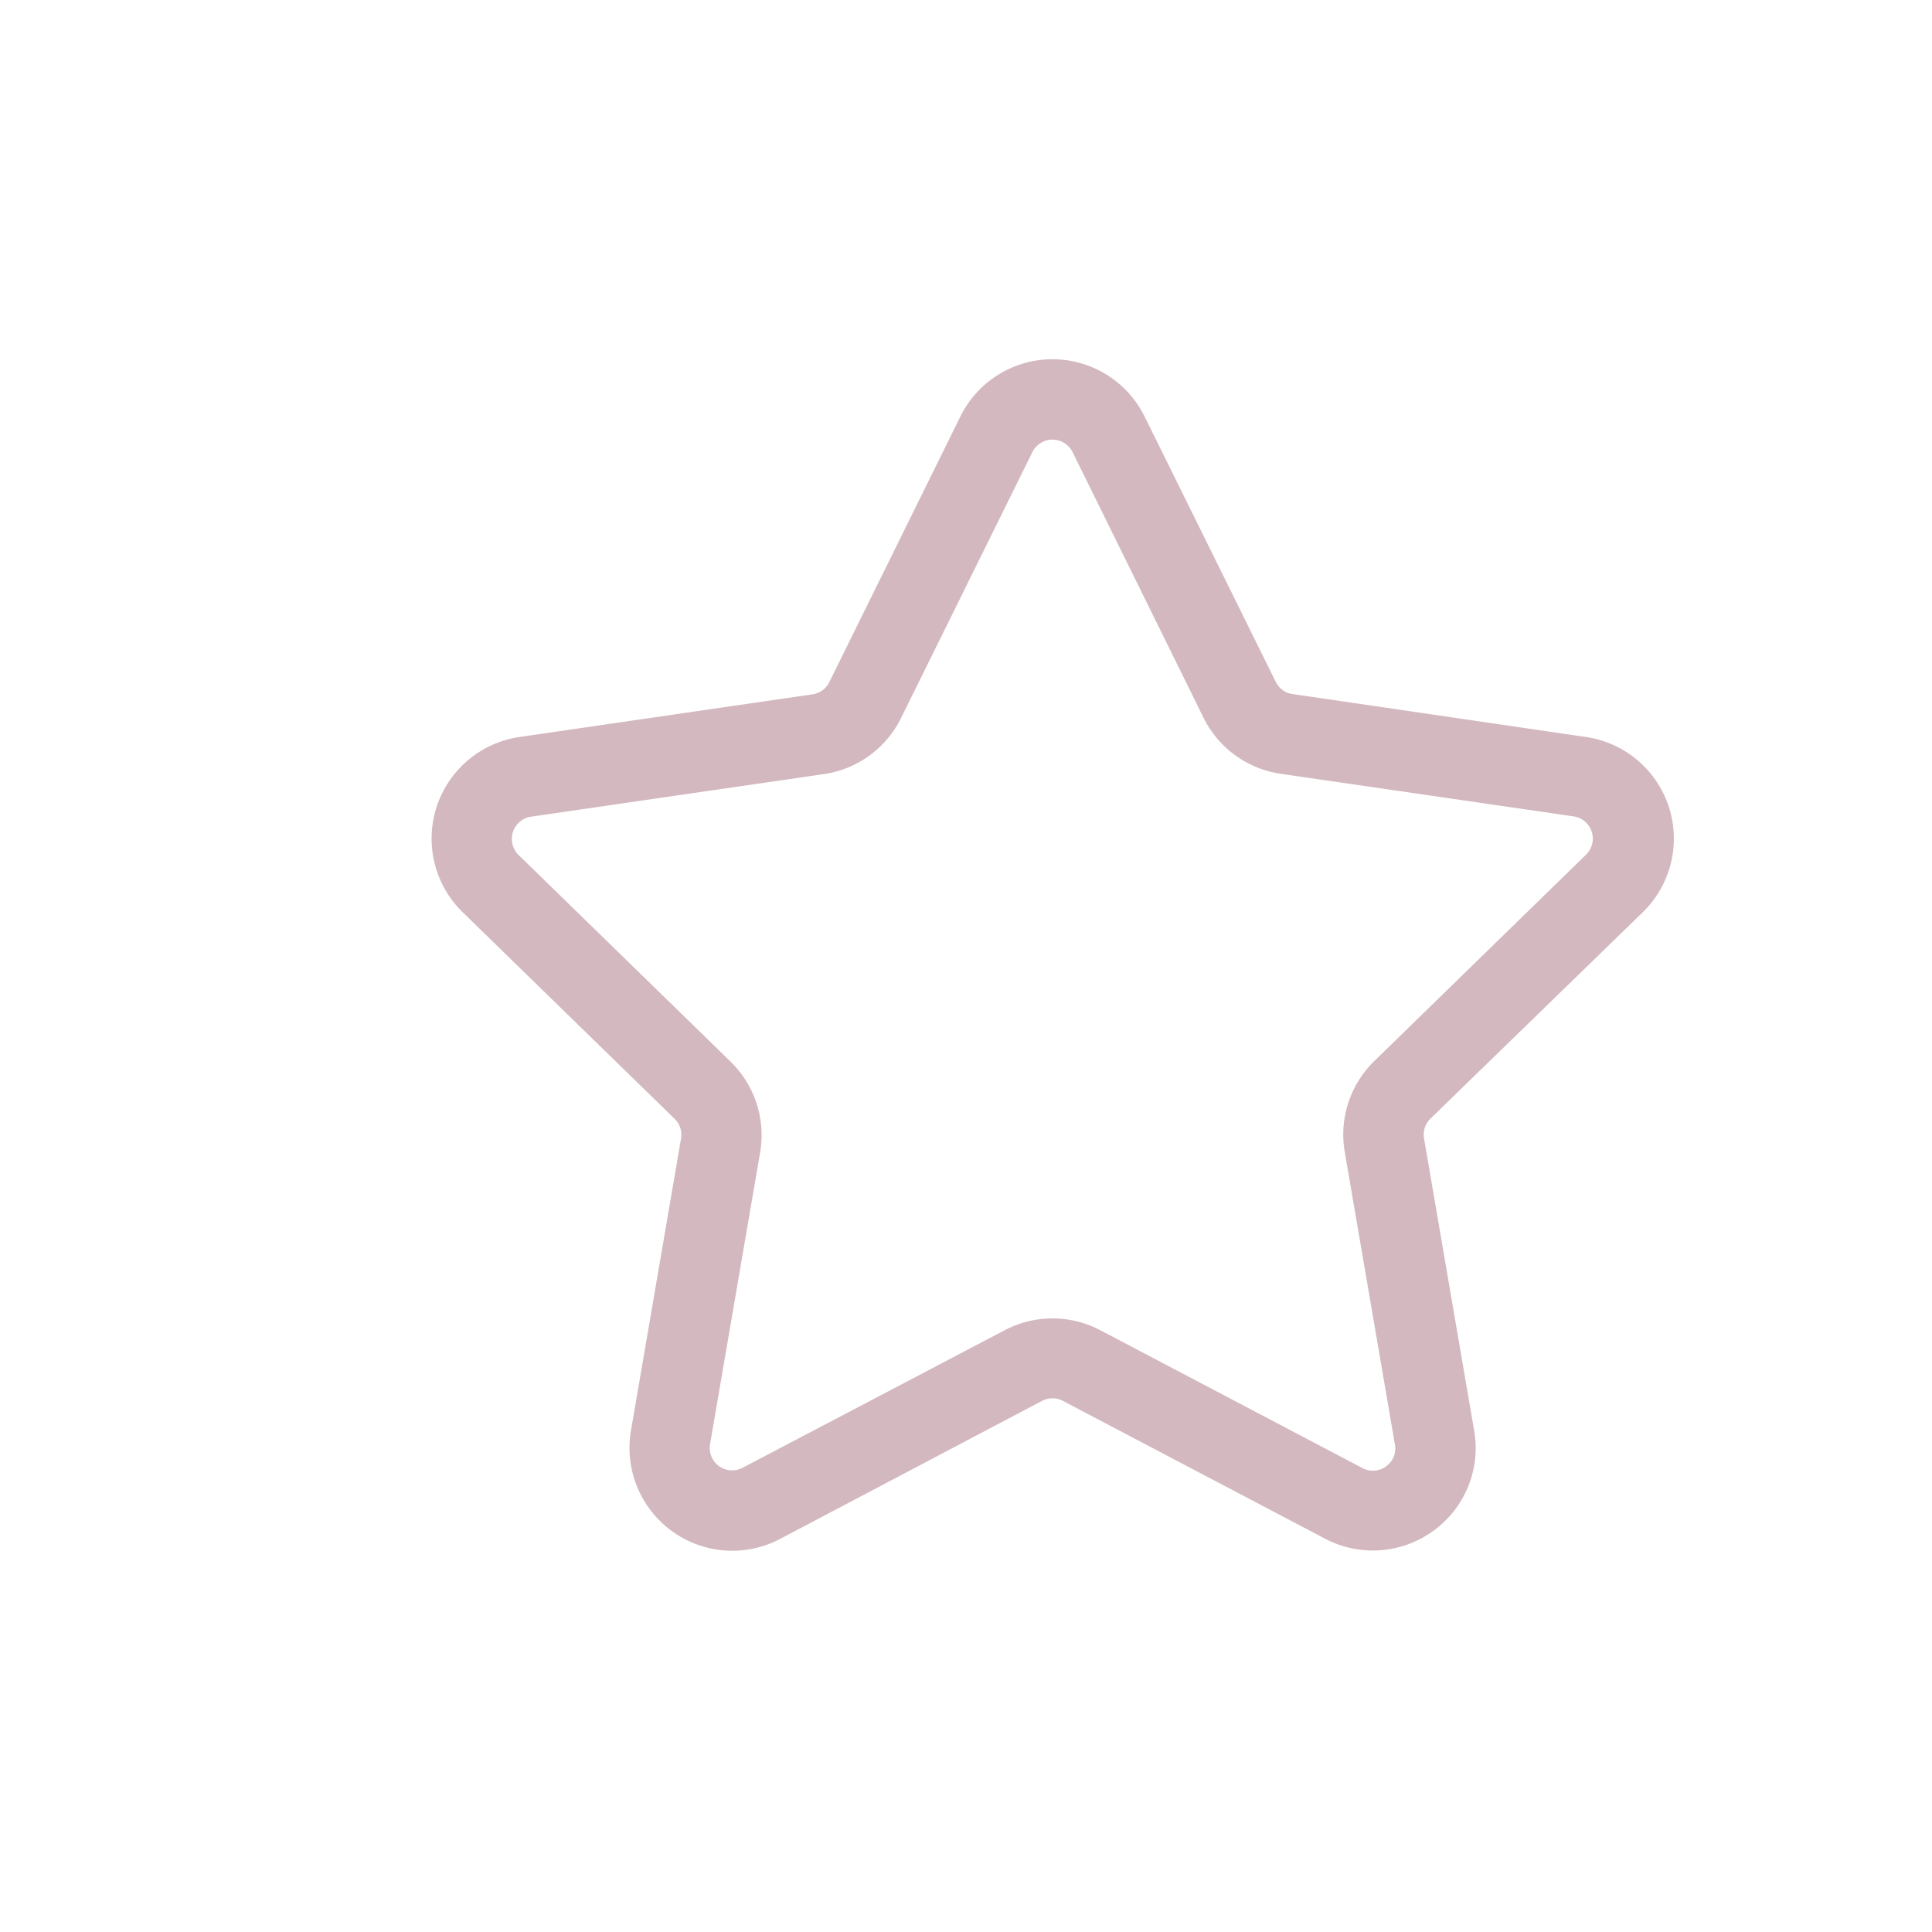 <svg id="Camada_1" data-name="Camada 1" xmlns="http://www.w3.org/2000/svg" viewBox="0 0 303.41 303.41"><defs><style>.cls-1{fill:#d3b8bf;}</style></defs><title>ÍCONES</title><path class="cls-1" d="M258,143.25A16.13,16.13,0,0,0,249,115.73L203,109a3.48,3.48,0,0,1-2.65-1.92L179.75,65.41a16.13,16.13,0,0,0-28.93,0l-20.58,41.71a3.48,3.48,0,0,1-2.65,1.92l-46,6.7a16.13,16.13,0,0,0-8.94,27.51l33.3,32.46a3.48,3.48,0,0,1,1,3.11l-7.86,45.84A16.16,16.16,0,0,0,115,243.54a16.23,16.23,0,0,0,7.53-1.87L163.65,220a3.5,3.5,0,0,1,3.27,0l41.17,21.64a16.09,16.09,0,0,0,17-1.23,16,16,0,0,0,6.41-15.78l-7.86-45.83a3.5,3.5,0,0,1,1-3.12ZM111.51,226.8,119.37,181a16.12,16.12,0,0,0-4.64-14.28l-33.3-32.46a3.53,3.53,0,0,1,1.94-6l46-6.69a16.08,16.08,0,0,0,12.14-8.82L162.13,71a3.52,3.52,0,0,1,6.31,0L189,112.7a16.12,16.12,0,0,0,12.14,8.82l46,6.69a3.53,3.53,0,0,1,1.95,6l-33.3,32.46A16.11,16.11,0,0,0,211.2,181l7.86,45.84a3.4,3.4,0,0,1-1.39,3.44,3.45,3.45,0,0,1-3.71.27l-41.17-21.65a16.11,16.11,0,0,0-15,0L116.63,230.5a3.52,3.52,0,0,1-5.12-3.7Z"/></svg>